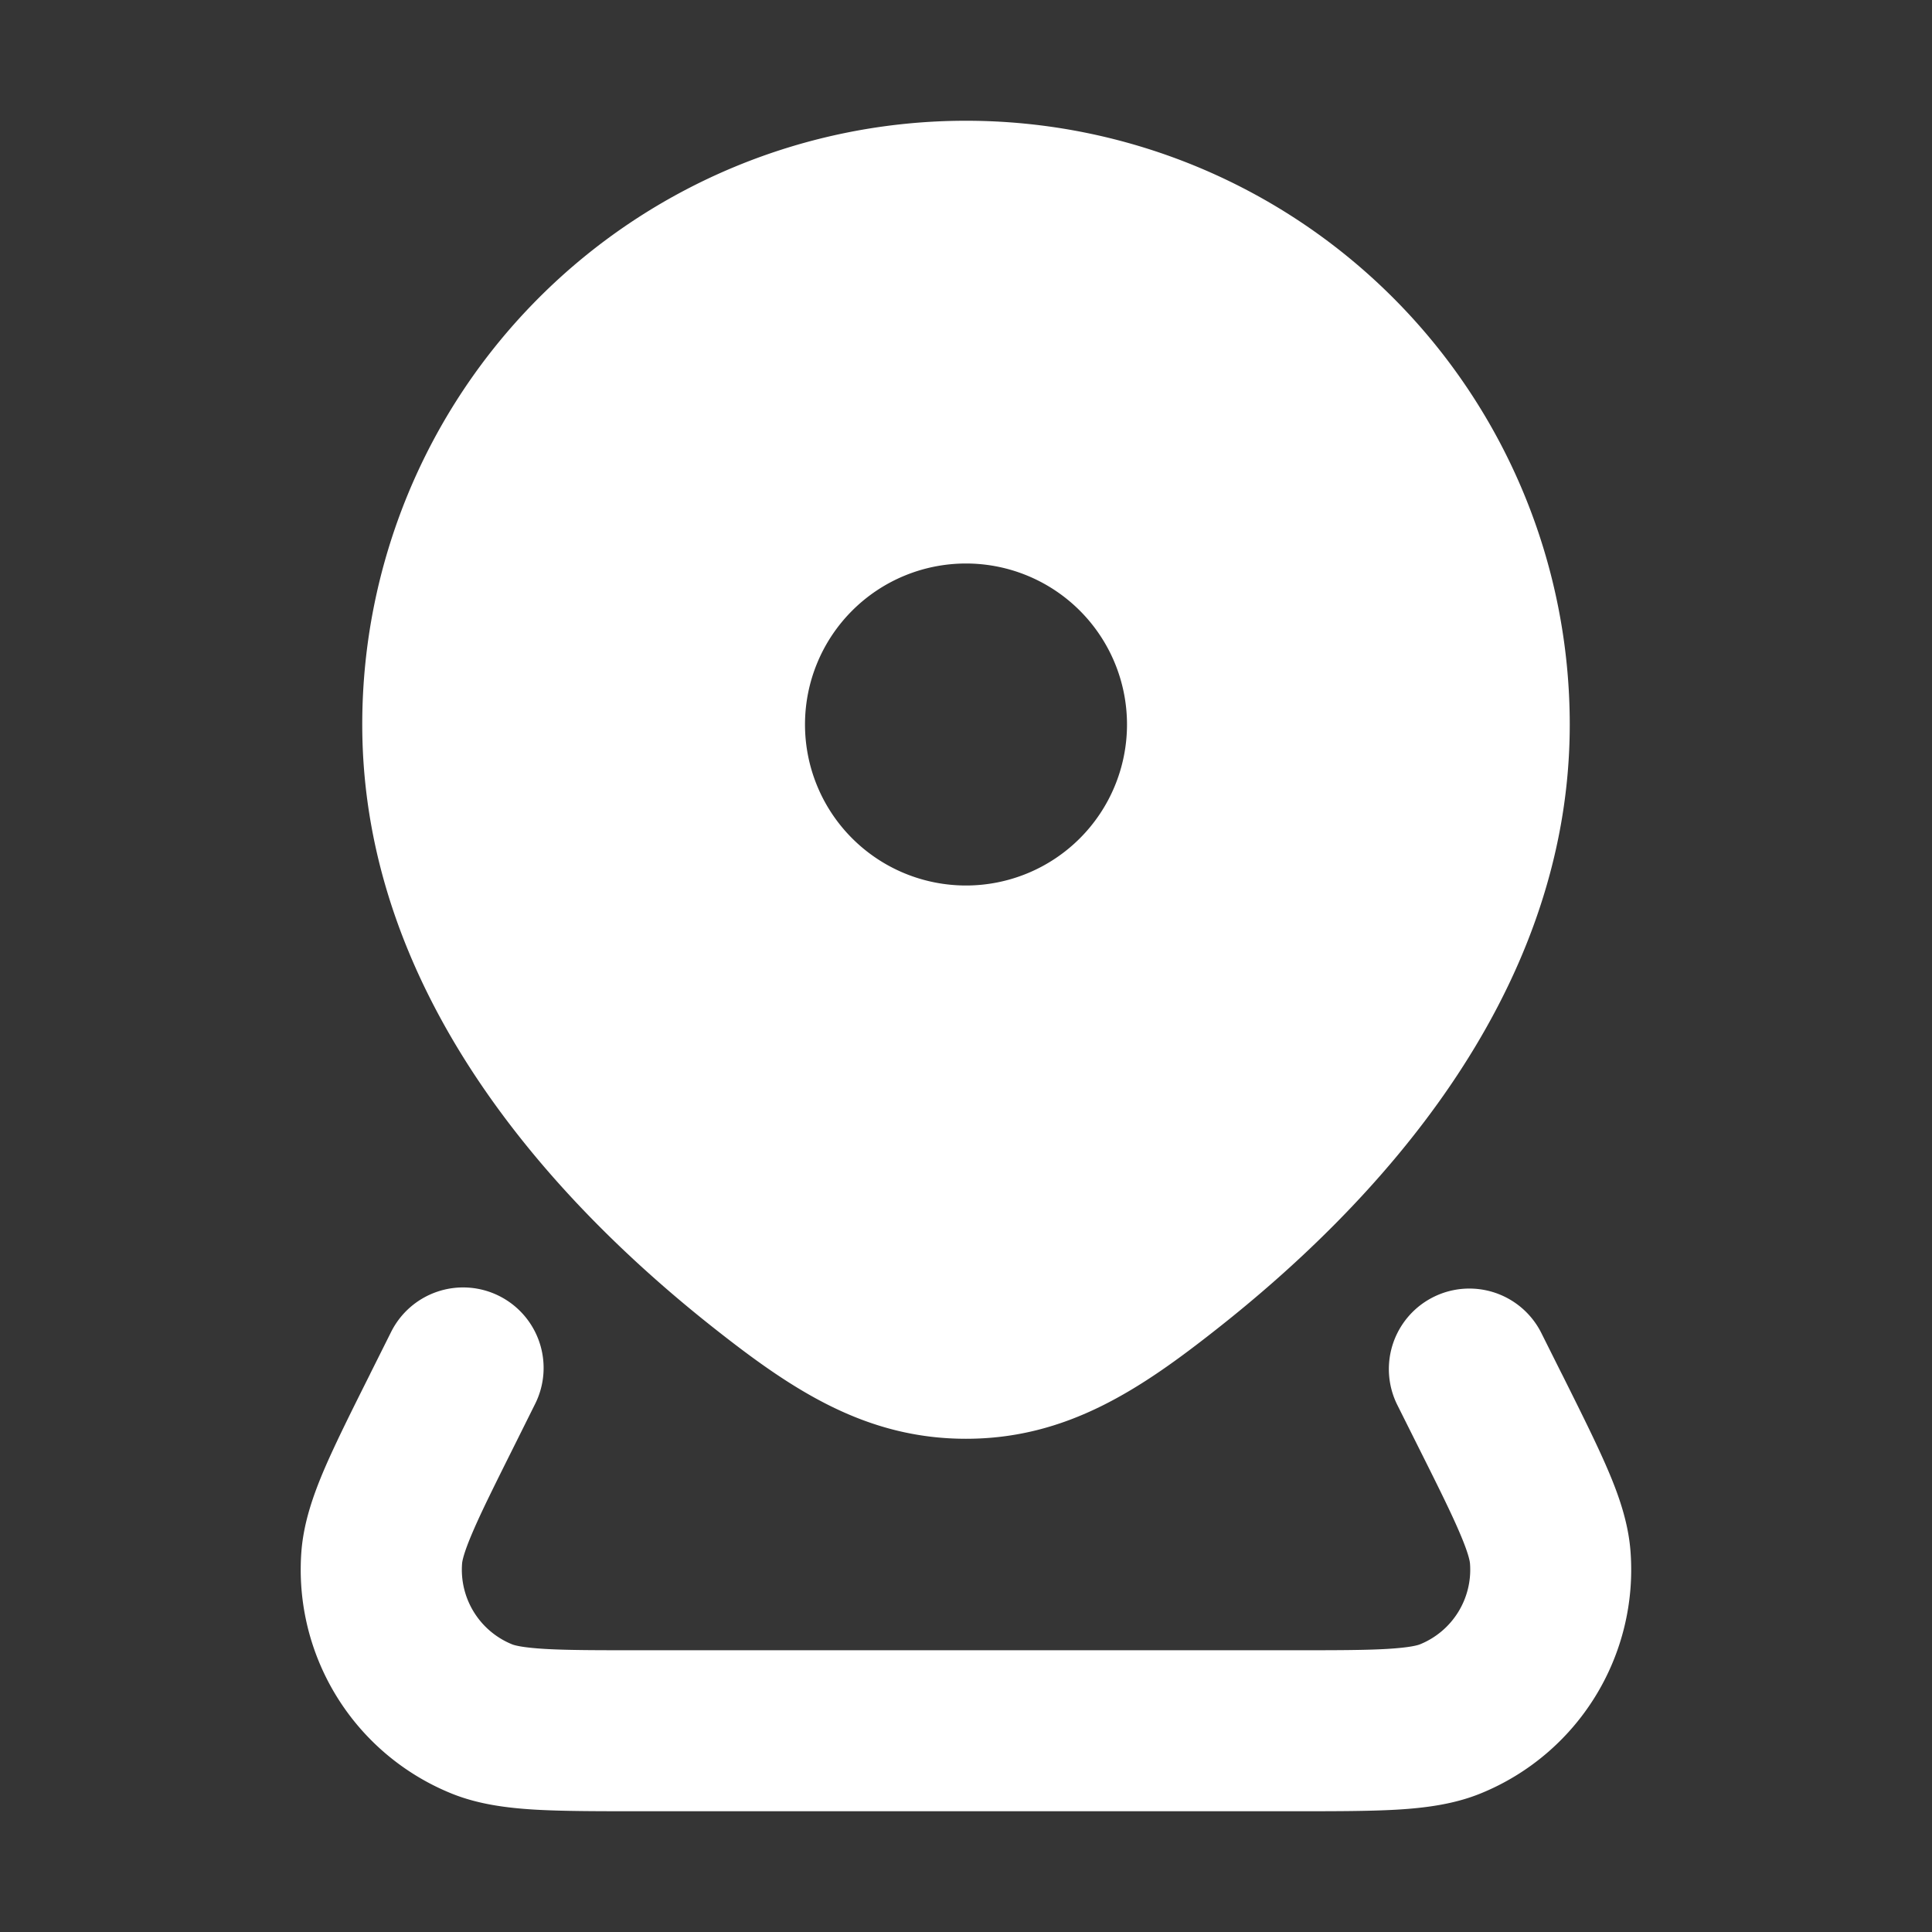 <svg xmlns="http://www.w3.org/2000/svg" width="24" height="24" fill="none"><rect width="100%" height="100%" fill="#333333" stroke="none"/><path fill="#fff" fill-opacity=".01" d="M24 0v24H0V0z"/><path fill="#FFFFFF" fill-rule="evenodd" d="M4.5 9a7.5 7.5 0 1 1 15 0c0 3.436-2.5 6.025-4.376 7.503-.95.75-1.867 1.37-3.124 1.37-1.258 0-2.174-.62-3.125-1.37C7 15.024 4.5 12.436 4.5 9M14 9a2 2 0 1 1-4 0 2 2 0 0 1 4 0m-7.356 8.447a1 1 0 1 0-1.789-.894l-.25.5-.013.027c-.232.463-.425.85-.562 1.168-.138.323-.258.664-.286 1.027A3 3 0 0 0 5.6 22.276c.337.138.696.183 1.047.204.346.02.778.02 1.296.02H16.058c.517 0 .95 0 1.296-.02.35-.021.71-.066 1.046-.204a3 3 0 0 0 1.855-3.001c-.027-.363-.147-.704-.286-1.027-.137-.319-.33-.705-.561-1.168l-.014-.027-.25-.5a1 1 0 0 0-1.789.894l.25.5c.249.497.415.83.526 1.09.112.26.128.358.13.388a1 1 0 0 1-.618 1c-.028.012-.123.041-.406.058-.281.017-.654.017-1.21.017H7.973c-.556 0-.928 0-1.21-.017-.283-.017-.377-.046-.405-.058a1 1 0 0 1-.618-1c.002-.03.018-.128.13-.389.11-.258.277-.592.525-1.089z" clip-rule="evenodd"/></svg>